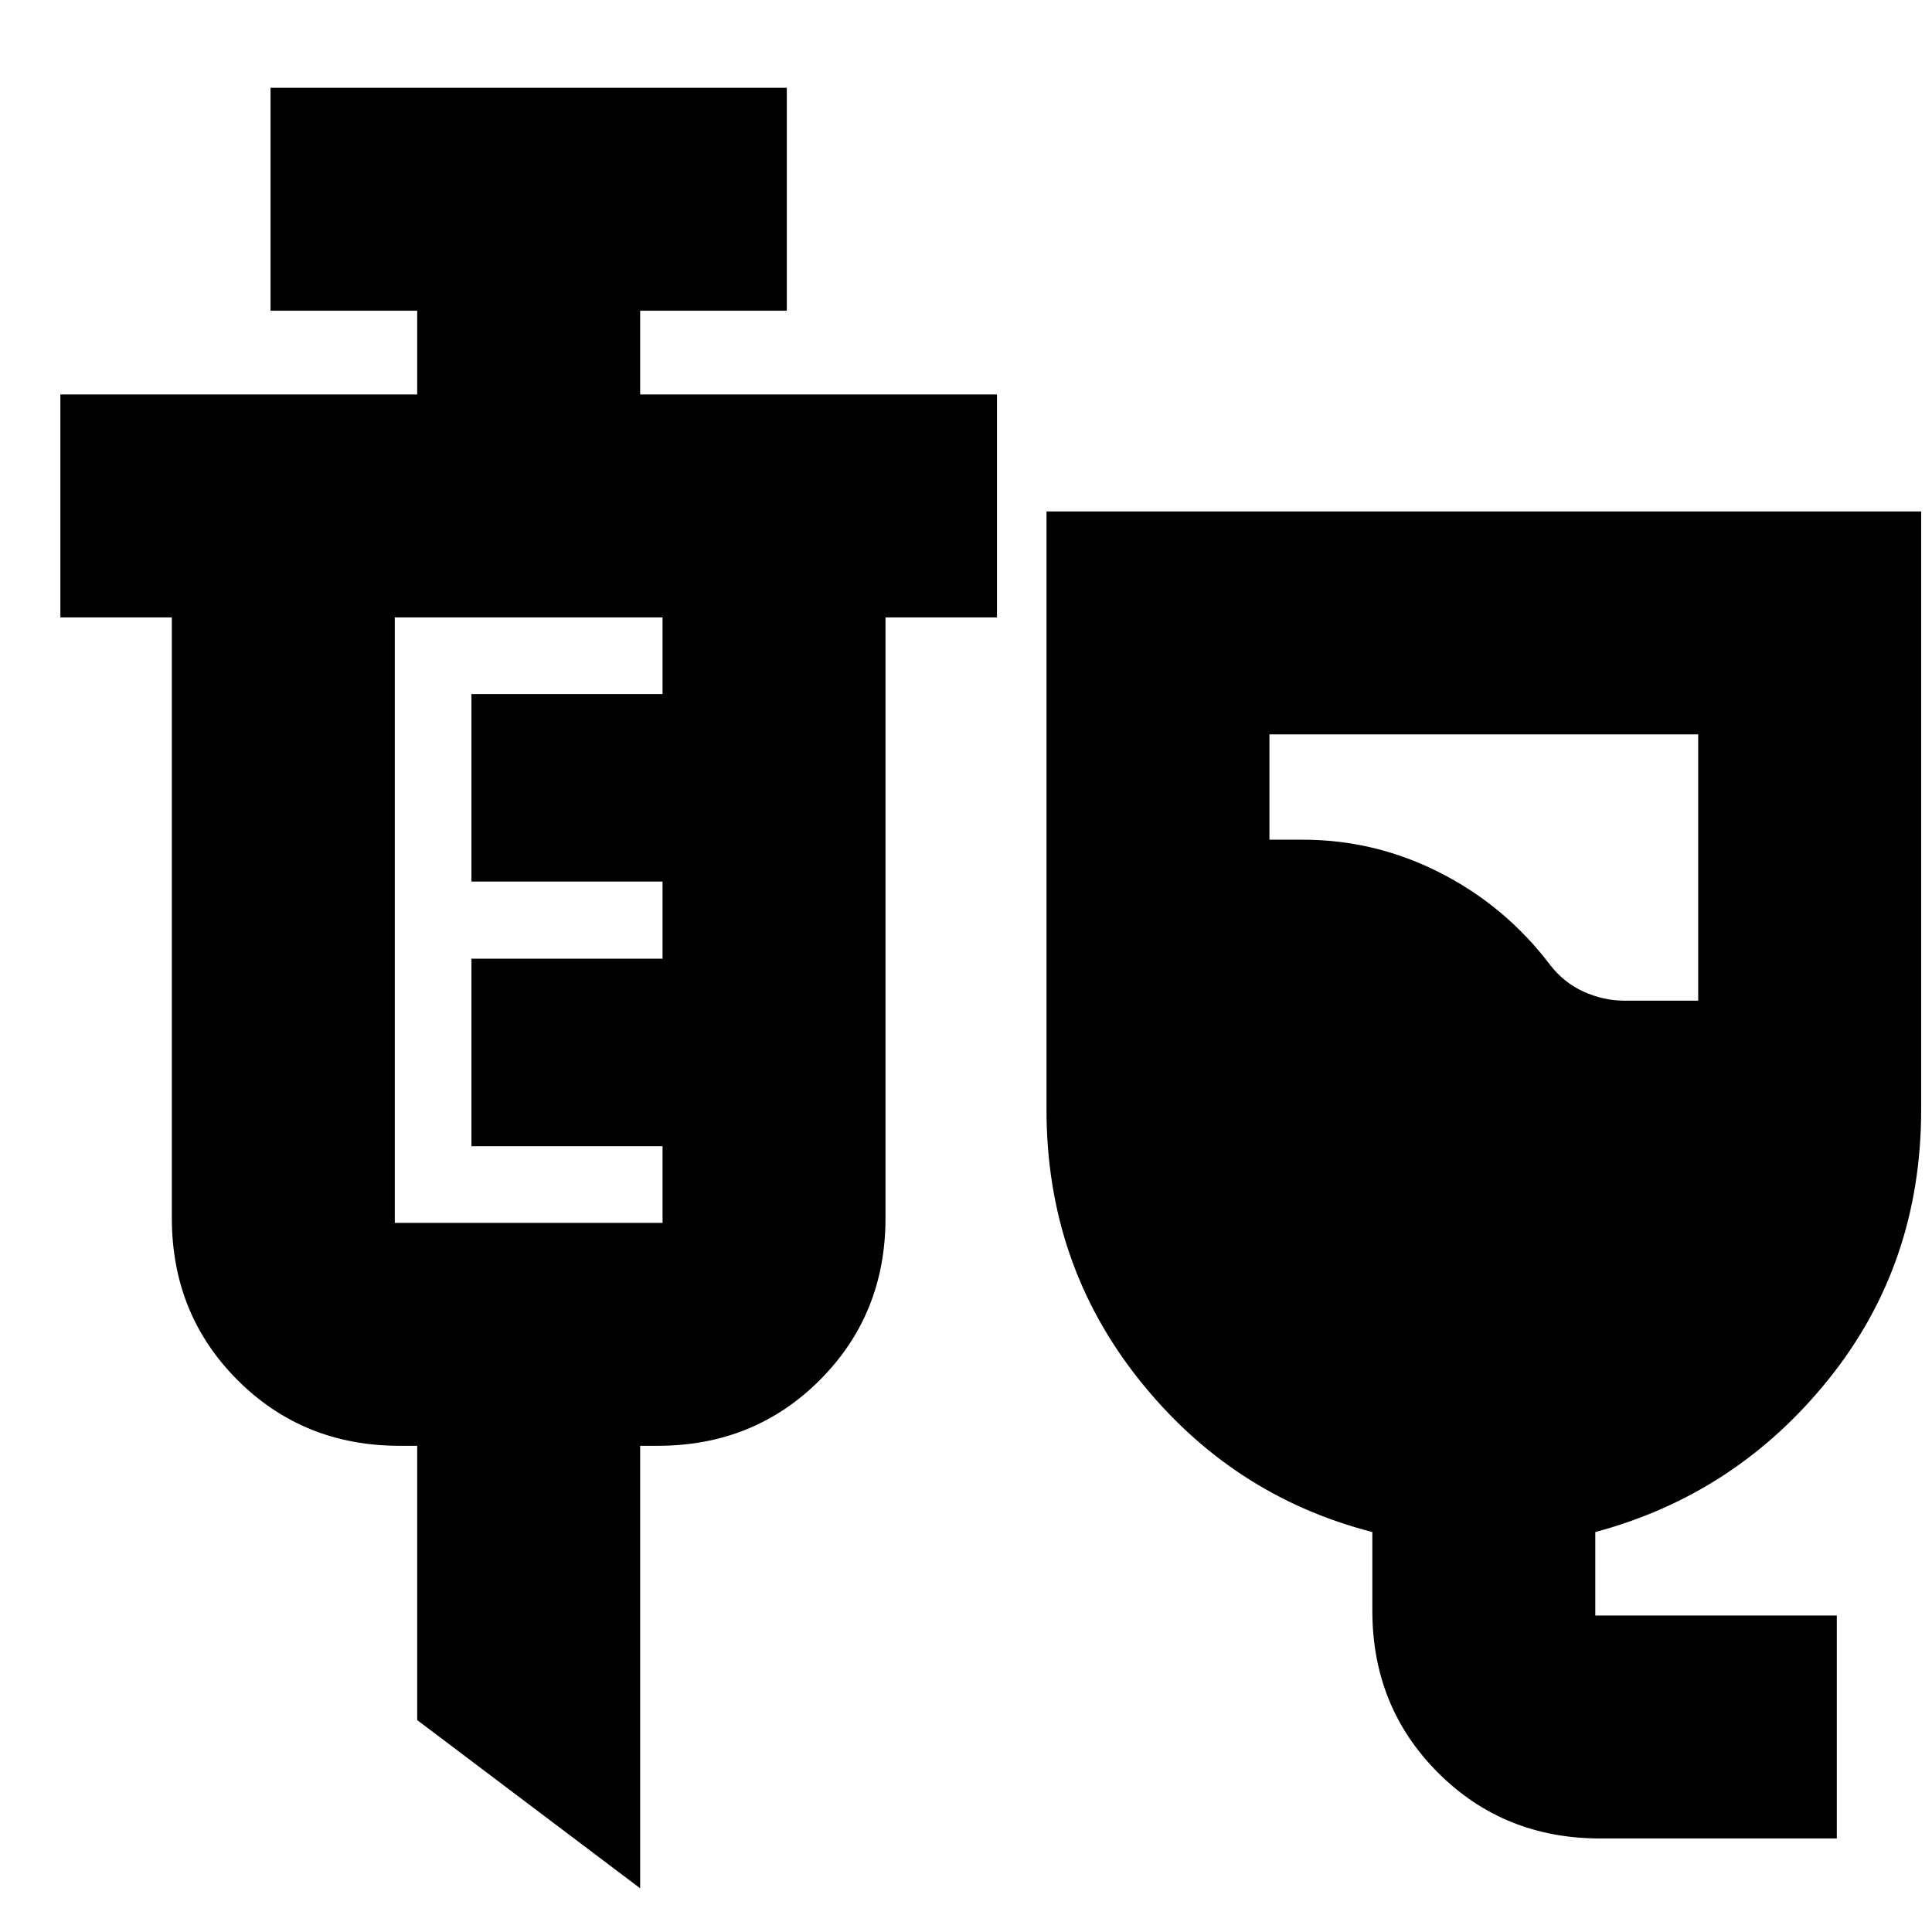 <svg xmlns="http://www.w3.org/2000/svg" height="24" viewBox="0 -960 960 960" width="24"><path d="M795.09-46.48q-47.87 0-80.52-32.65-32.66-32.65-32.66-80.52v-39.09q-69.95-17.96-115.93-75.74Q520-332.27 520-408.57v-297.3h434.61v297.3q0 76.66-45.98 133.89-45.98 57.22-115.93 75.94v41.48h120v110.78H795.09Zm12.27-416.28h36.47v-132.33H630.78v52.33h16.52q36.21 0 68.58 16.59t54.38 45.65q6.76 8.76 16.62 13.26 9.86 4.5 20.48 4.5ZM318.09-21.72 207.3-105.3v-136.29h-8.73q-47.87 0-80.53-32.65-32.65-32.65-32.65-80.52v-298.46H30V-764h177.3v-41.61h-72.87v-110.78h256.53v110.78h-72.87V-764h177.3v110.78H440v298.46q0 47.87-32.65 80.52t-80.52 32.65h-8.74v219.87ZM196.17-352.37h133.05v-38.09h-94.96v-93.17h94.96v-38.33h-94.96v-93.17h94.96v-38.09H196.17v300.85Z"/></svg>